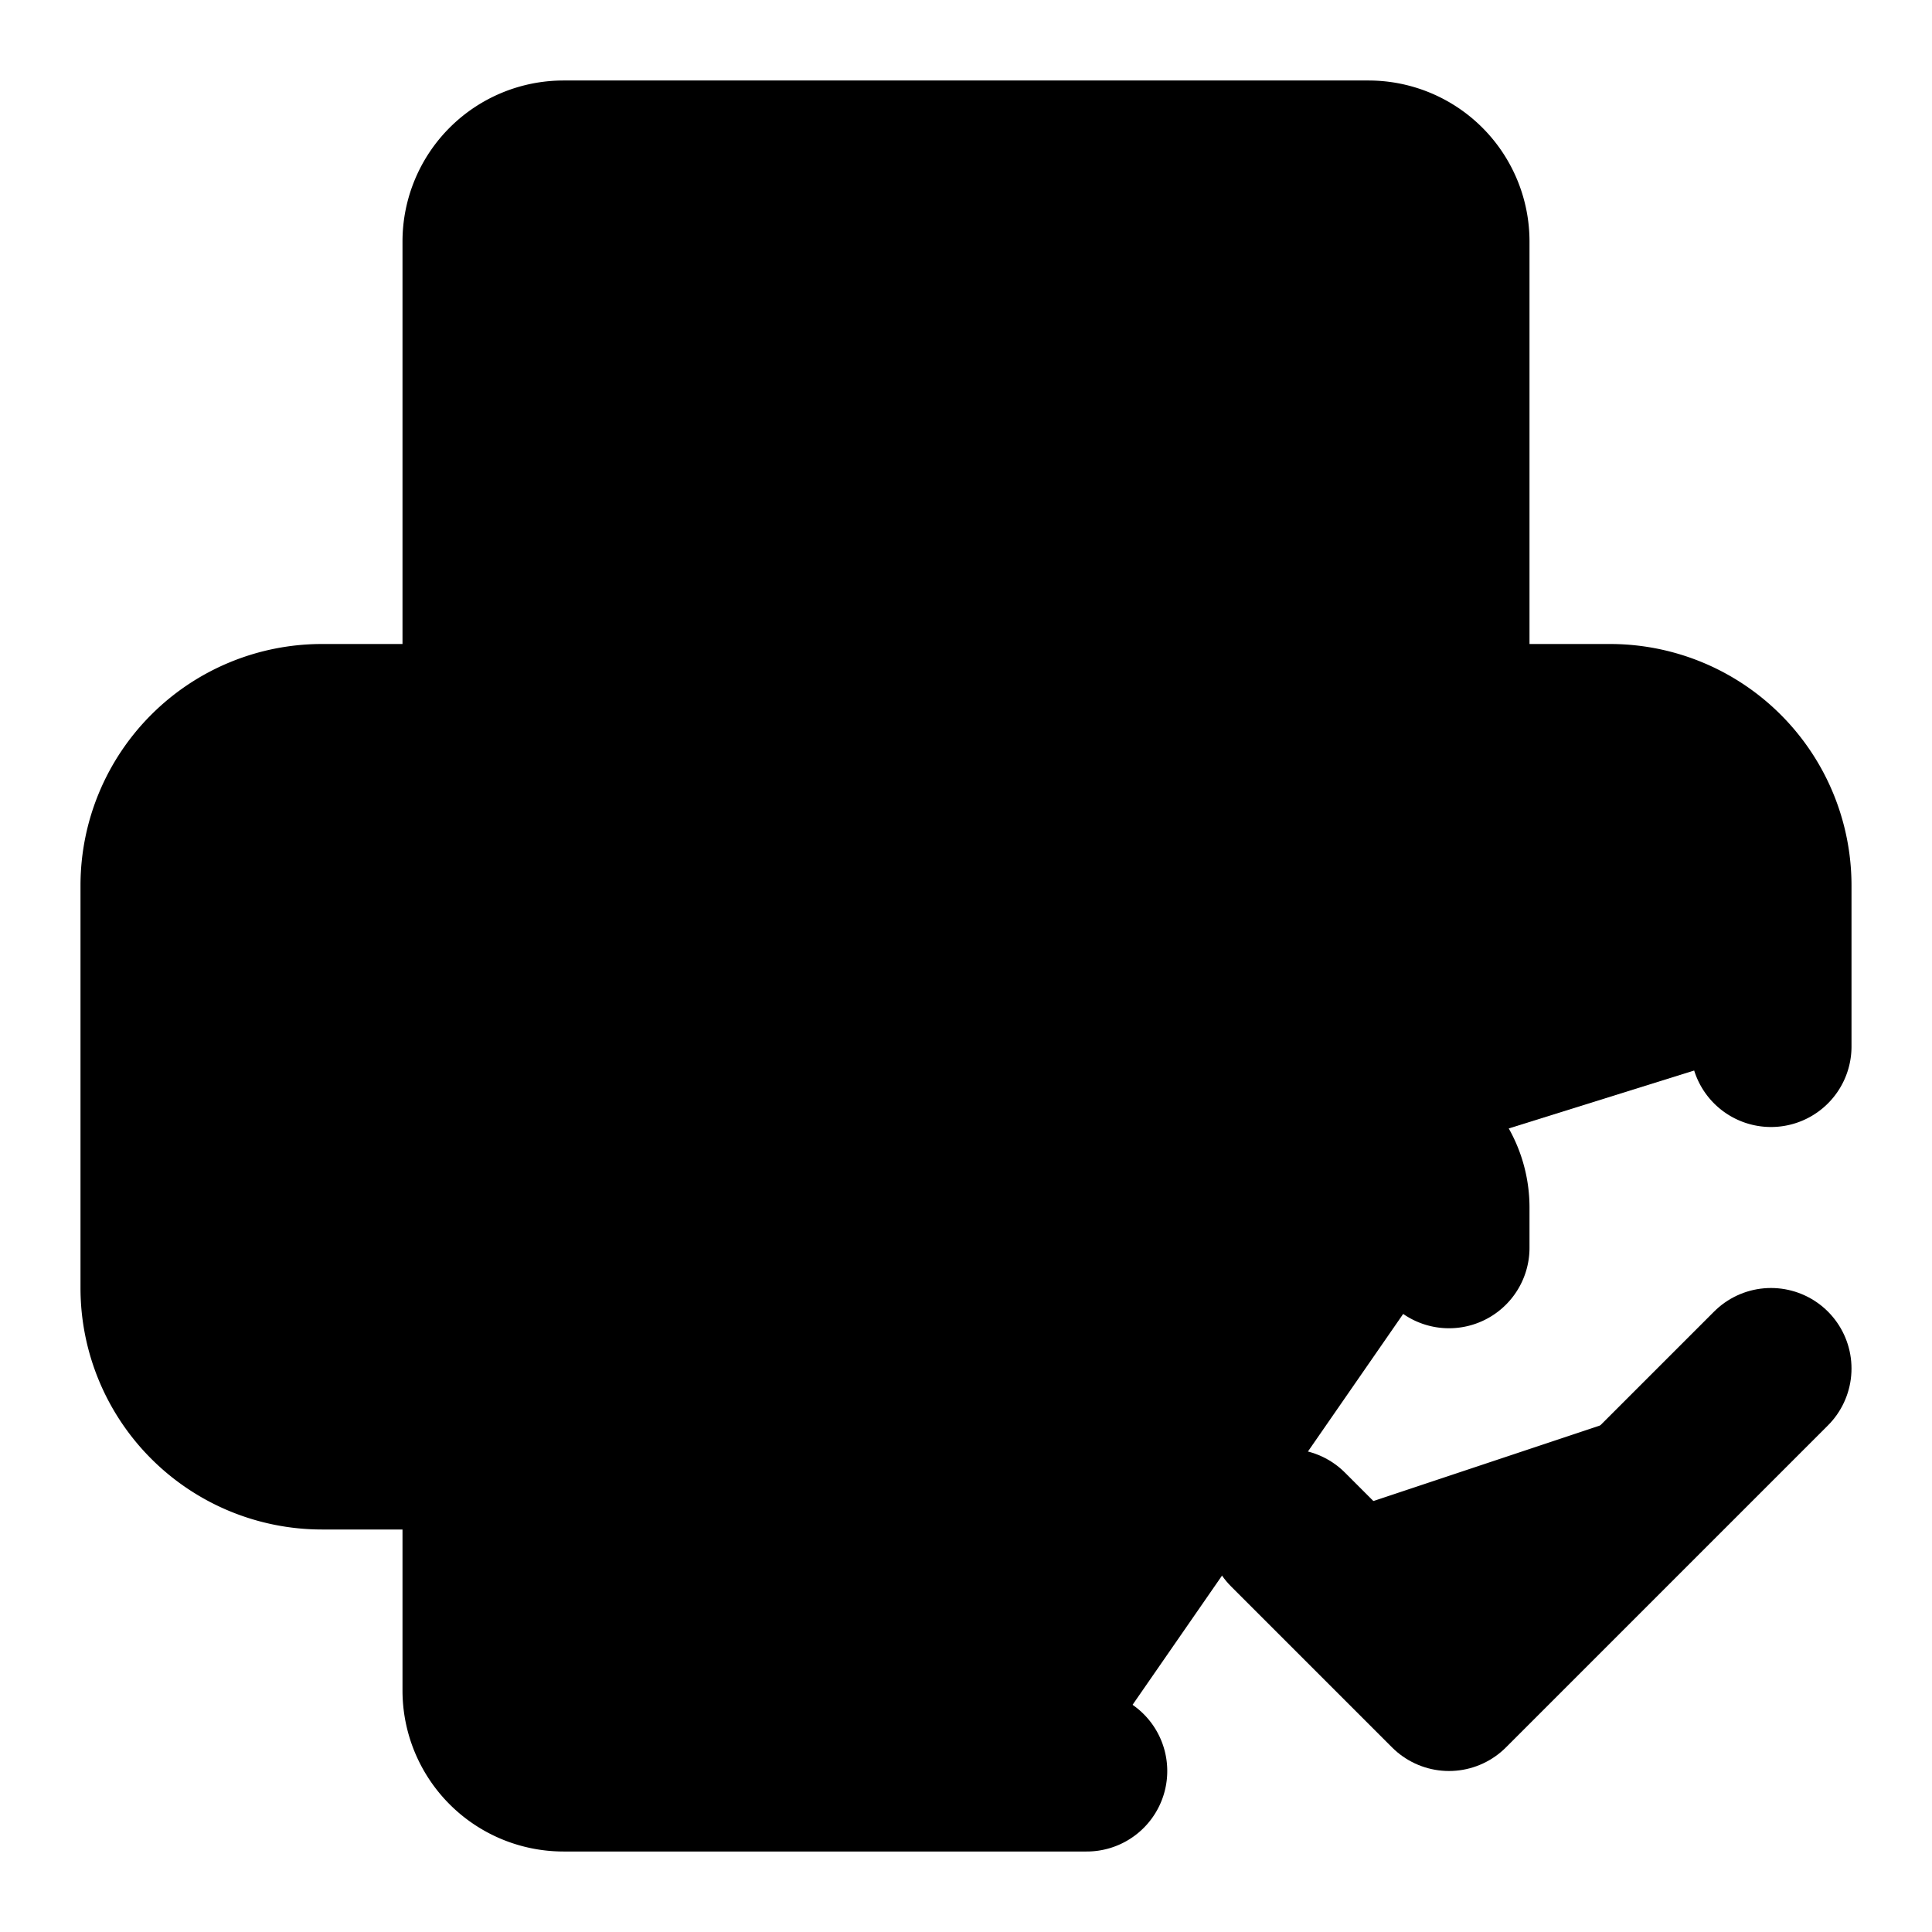 <!-- @license lucide-static v0.427.0 - ISC -->
<svg
    xmlns="http://www.w3.org/2000/svg"
    width="24"
    height="24"
    viewBox="0 0 24 24"
    fill="currentColor"
    stroke="currentColor"
    stroke-width="2"
    stroke-linecap="round"
    stroke-linejoin="round"
>
    <path vector-effect="non-scaling-stroke" d="M13.5 22H7a1 1 0 0 1-1-1v-6a1 1 0 0 1 1-1h10a1 1 0 0 1 1 1v.5" />
    <path vector-effect="non-scaling-stroke" d="m16 19 2 2 4-4" />
    <path vector-effect="non-scaling-stroke" d="M6 18H4a2 2 0 0 1-2-2v-5a2 2 0 0 1 2-2h16a2 2 0 0 1 2 2v2" />
    <path vector-effect="non-scaling-stroke" d="M6 9V3a1 1 0 0 1 1-1h10a1 1 0 0 1 1 1v6" />
</svg>
